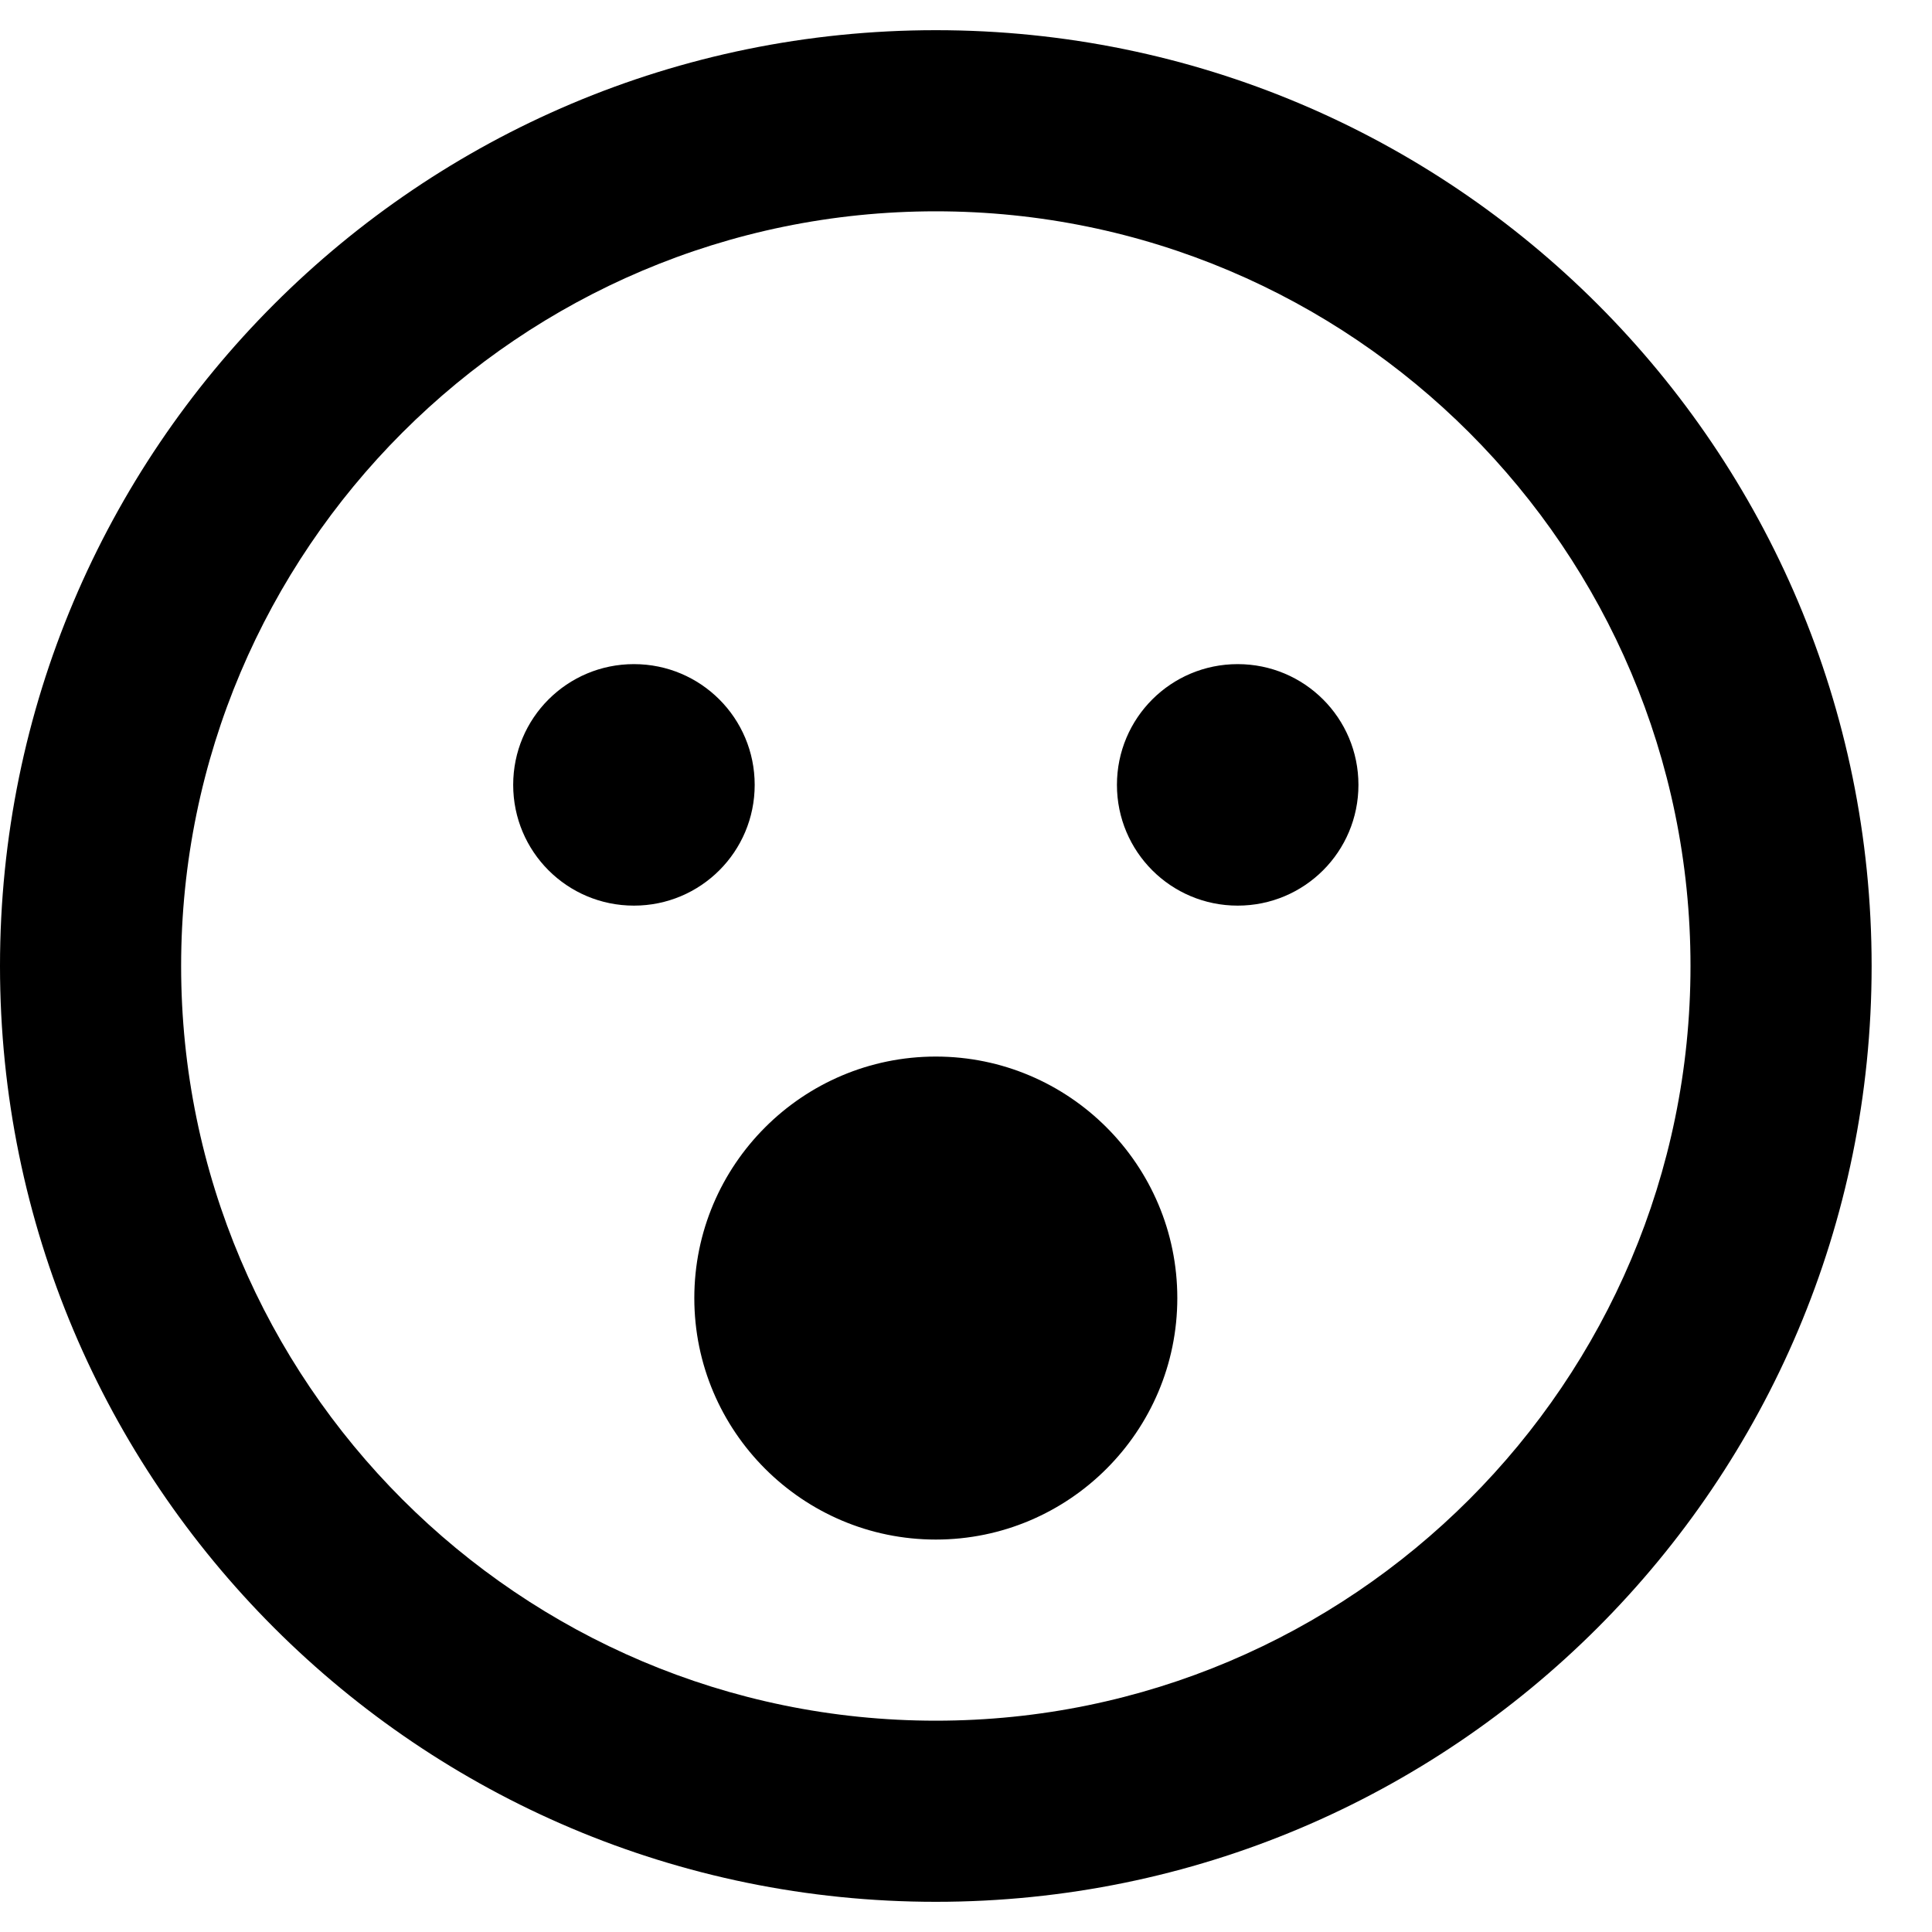 <svg xmlns="http://www.w3.org/2000/svg" viewBox="0 0 512 512"><path d="M248 8C111 8 0 119 0 256s111 248 248 248 248-111 248-248S385 8 248 8zm0 48c110.3 0 200 89.7 200 200s-89.7 200-200 200S48 366.3 48 256 137.7 56 248 56zm-80 120c-17.7 0-32 14.3-32 32s14.3 32 32 32 32-14.3 32-32-14.3-32-32-32zm160 0c-17.7 0-32 14.3-32 32s14.3 32 32 32 32-14.3 32-32-14.3-32-32-32zm-80 104c-35.3 0-64 28.7-64 64s28.7 64 64 64 64-28.7 64-64-28.7-64-64-64z"/></svg>